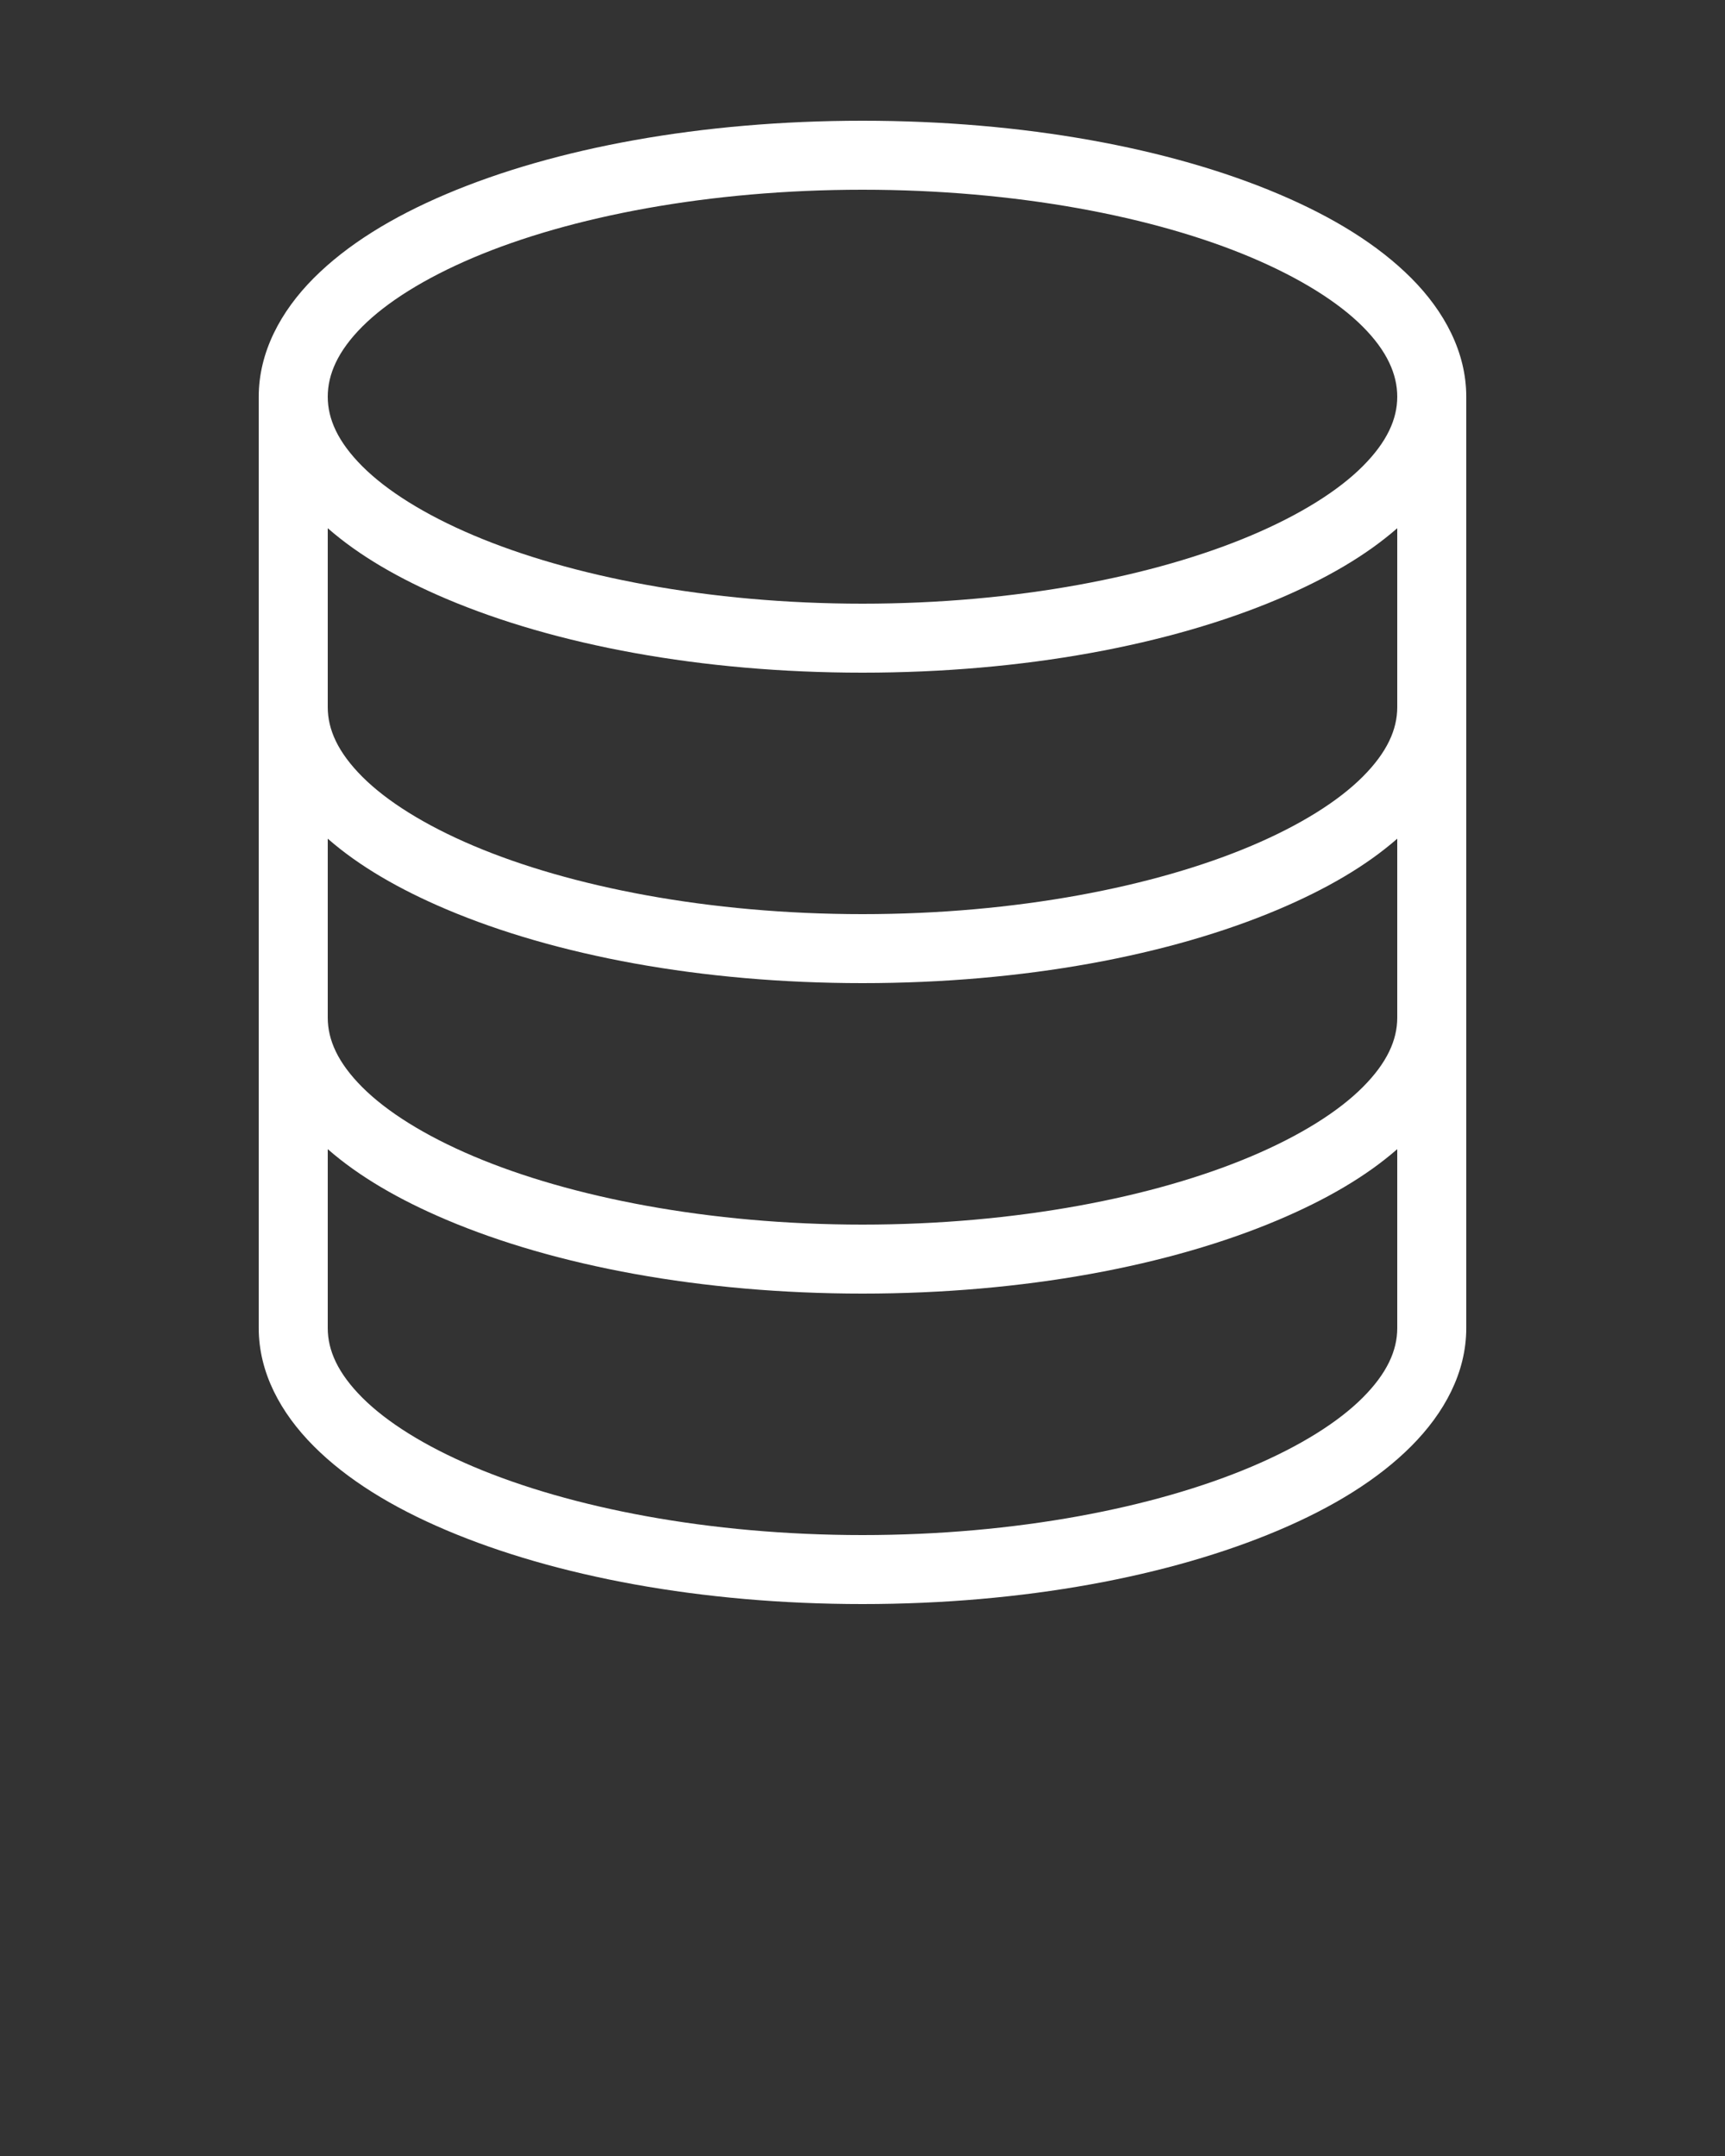 <svg xmlns:dc="http://purl.org/dc/elements/1.1/" xmlns:cc="http://creativecommons.org/ns#" xmlns:rdf="http://www.w3.org/1999/02/22-rdf-syntax-ns#" xmlns:svg="http://www.w3.org/2000/svg" xmlns="http://www.w3.org/2000/svg" xmlns:sodipodi="http://sodipodi.sourceforge.net/DTD/sodipodi-0.dtd" xmlns:inkscape="http://www.inkscape.org/namespaces/inkscape" version="1.1" x="0px" y="0px" viewBox="0 0 100 125"><rect x="0" y="0" width="100" height="125" fill="#333333" stroke="none"/><g transform="translate(0,-952.362)"><path style="fill: #fff;text-indent:0;text-transform:none;direction:ltr;block-progression:tb;baseline-shift:baseline;color:#000000;enable-background:accumulate;" d="m 50,959.362 c -9.342,0 -17.816,1.574 -24.125,4.25 -3.154,1.338 -5.76,2.942 -7.688,4.875 -1.927,1.933 -3.188,4.305 -3.188,6.875 l 0,54 c 0,2.57 1.26,4.911 3.188,6.844 1.927,1.933 4.533,3.537 7.688,4.875 6.309,2.676 14.783,4.281 24.125,4.281 9.342,0 17.817,-1.605 24.125,-4.281 3.154,-1.338 5.76,-2.942 7.688,-4.875 1.927,-1.933 3.188,-4.274 3.188,-6.844 l 0,-54 c 0,-2.57 -1.26,-4.942 -3.188,-6.875 -1.927,-1.933 -4.533,-3.537 -7.688,-4.875 -6.309,-2.676 -14.783,-4.25 -24.125,-4.25 z m 0,4 c 8.883,0 16.927,1.547 22.562,3.938 2.818,1.195 5.025,2.583 6.438,4 1.413,1.417 2,2.766 2,4.062 0,1.296 -0.587,2.614 -2,4.031 -1.413,1.417 -3.62,2.805 -6.438,4 -5.635,2.391 -13.679,3.969 -22.562,3.969 -8.883,0 -16.927,-1.578 -22.562,-3.969 -2.818,-1.195 -5.025,-2.583 -6.438,-4 -1.413,-1.417 -2,-2.735 -2,-4.031 0,-1.296 0.587,-2.646 2,-4.062 1.413,-1.417 3.62,-2.805 6.438,-4 5.635,-2.391 13.679,-3.938 22.562,-3.938 z m -31,19.625 c 1.823,1.595 4.148,2.937 6.875,4.094 6.309,2.676 14.783,4.281 24.125,4.281 9.342,0 17.817,-1.605 24.125,-4.281 2.727,-1.157 5.052,-2.499 6.875,-4.094 l 0,10.375 c 0,1.296 -0.587,2.615 -2,4.031 -1.413,1.417 -3.62,2.805 -6.438,4 -5.635,2.391 -13.679,3.969 -22.562,3.969 -8.883,0 -16.927,-1.578 -22.562,-3.969 -2.818,-1.195 -5.025,-2.583 -6.438,-4 -1.413,-1.417 -2,-2.735 -2,-4.031 l 0,-10.375 z m 0,18 c 1.823,1.595 4.148,2.937 6.875,4.094 6.309,2.676 14.783,4.281 24.125,4.281 9.342,0 17.817,-1.605 24.125,-4.281 2.727,-1.157 5.052,-2.499 6.875,-4.094 l 0,10.375 c 0,1.296 -0.587,2.615 -2,4.031 -1.413,1.417 -3.62,2.805 -6.438,4 -5.635,2.391 -13.679,3.969 -22.562,3.969 -8.883,0 -16.927,-1.578 -22.562,-3.969 -2.818,-1.195 -5.025,-2.583 -6.438,-4 -1.413,-1.417 -2,-2.735 -2,-4.031 l 0,-10.375 z m 0,18 c 1.823,1.595 4.148,2.937 6.875,4.094 6.309,2.676 14.783,4.281 24.125,4.281 9.342,0 17.817,-1.605 24.125,-4.281 2.727,-1.157 5.052,-2.499 6.875,-4.094 l 0,10.375 c 0,1.296 -0.587,2.614 -2,4.031 -1.413,1.417 -3.62,2.805 -6.438,4 -5.635,2.391 -13.679,3.969 -22.562,3.969 -8.883,0 -16.927,-1.578 -22.562,-3.969 -2.818,-1.195 -5.025,-2.583 -6.438,-4 -1.413,-1.417 -2,-2.735 -2,-4.031 l 0,-10.375 z" fill="#000000" fill-opacity="1" marker="none" visibility="visible" display="inline" overflow="visible"/></g></svg>